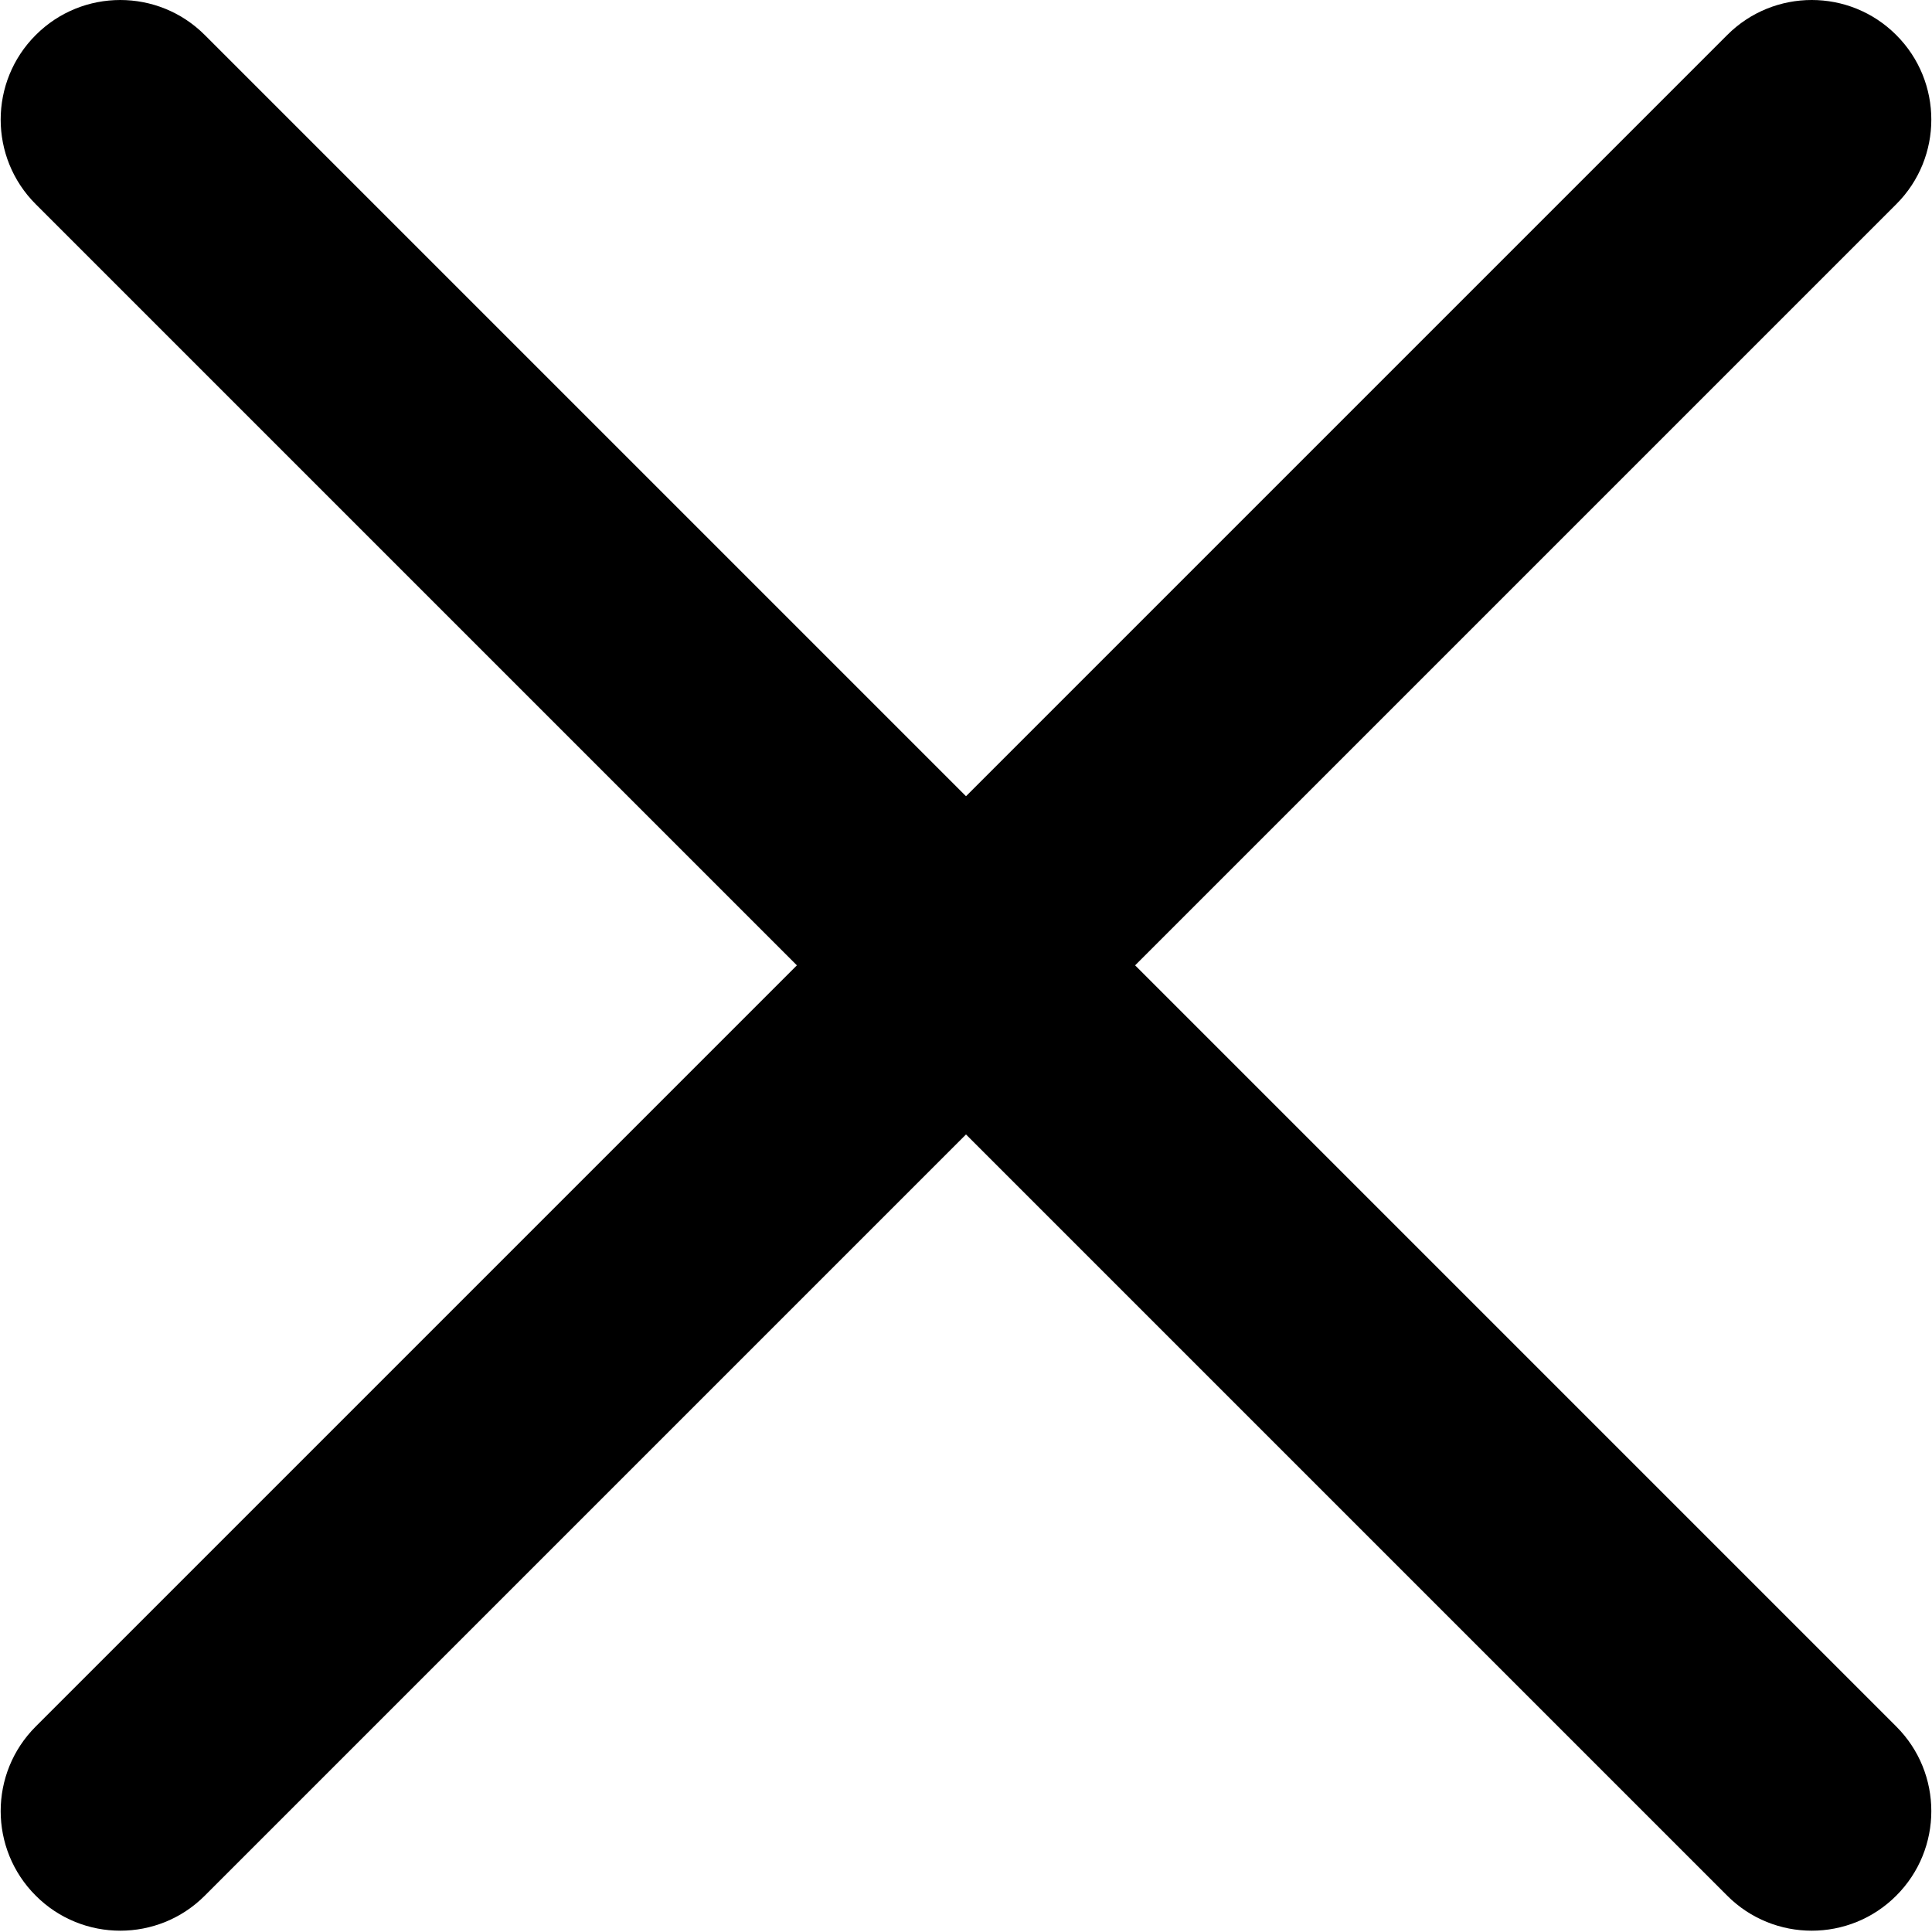 <?xml version="1.0" standalone="no"?><!DOCTYPE svg PUBLIC "-//W3C//DTD SVG 1.1//EN" "http://www.w3.org/Graphics/SVG/1.1/DTD/svg11.dtd"><svg t="1753155144018" class="icon" viewBox="0 0 1024 1024" version="1.1" xmlns="http://www.w3.org/2000/svg" p-id="11085" xmlns:xlink="http://www.w3.org/1999/xlink" width="16" height="16"><path d="M601.634 511.653l403.416-403.417c24.791-24.749 24.791-64.927 0-89.675-24.707-24.749-64.886-24.749-89.592 0l-403.458 403.459L108.543 18.563c-24.707-24.749-64.886-24.749-89.592 0-24.79 24.749-24.79 64.927 0 89.675L422.366 511.653 18.95 915.07c-24.79 24.749-24.79 64.928 0 89.676 24.707 24.749 64.886 24.749 89.592 0l403.458-403.459 403.458 403.459c24.707 24.749 64.886 24.749 89.592 0 24.791-24.749 24.791-64.928 0-89.676L601.634 511.653z" fill="#000000" p-id="11086"></path></svg>